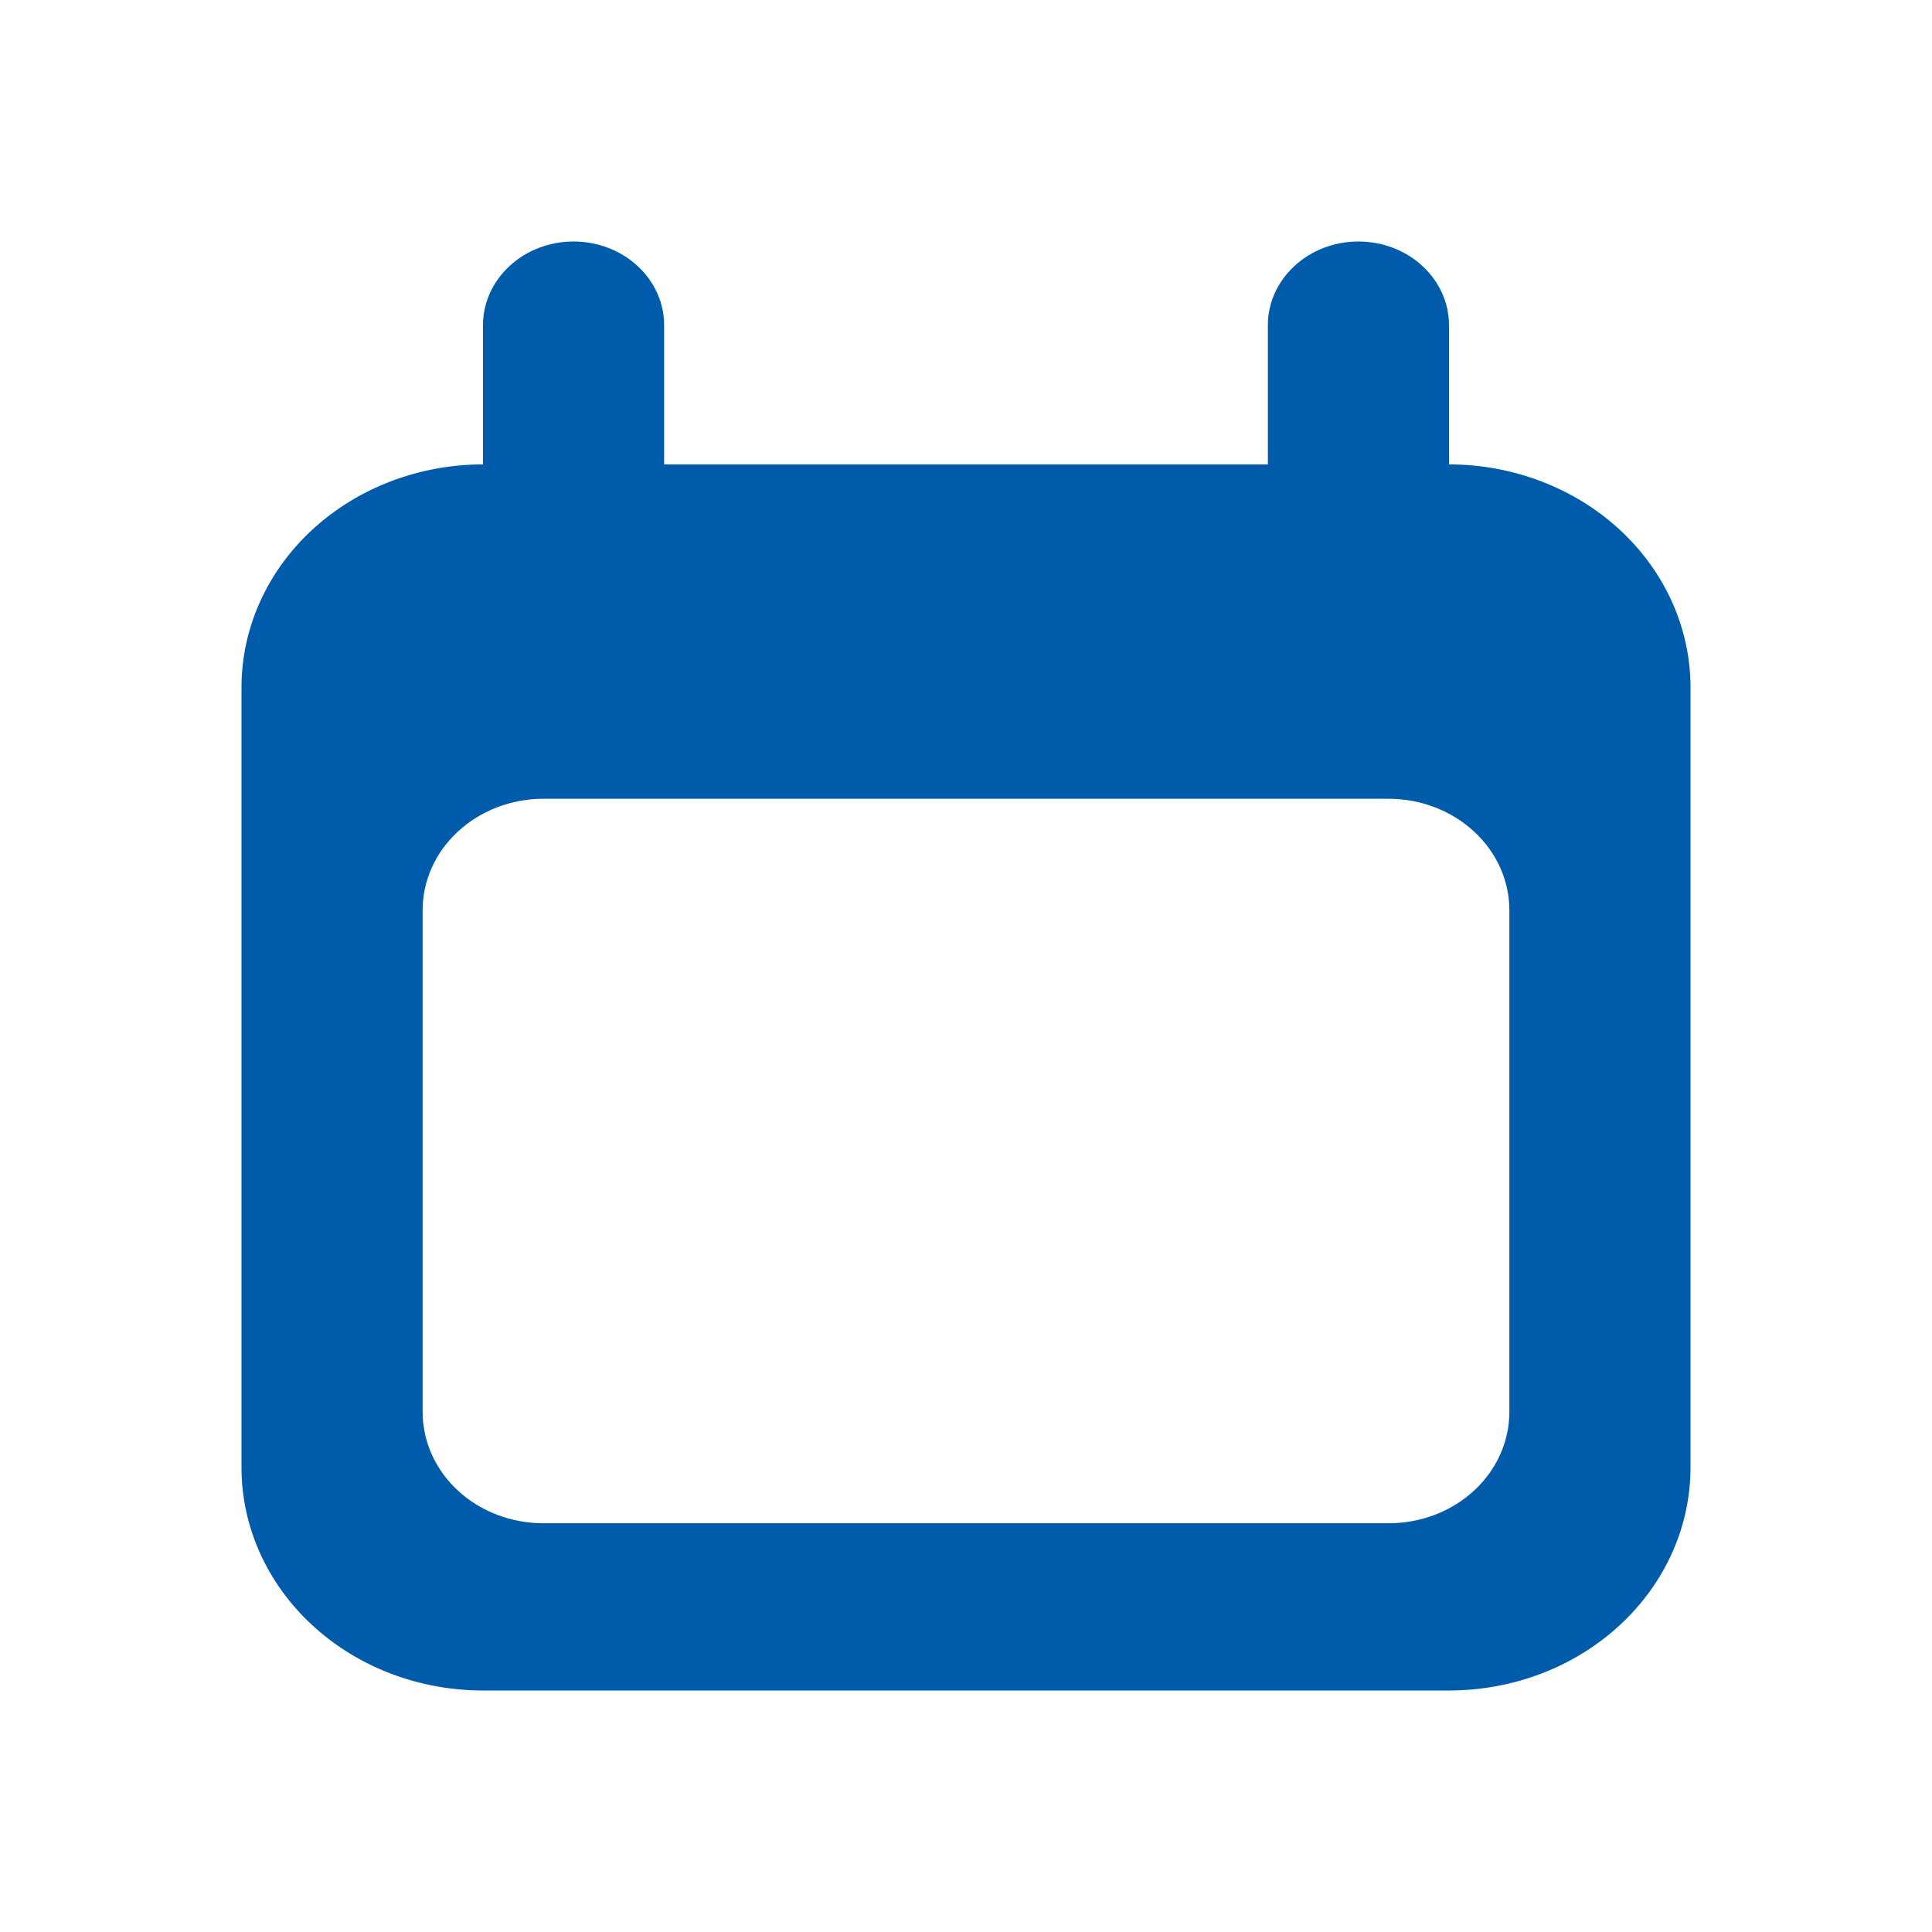 <svg width="16" height="16" viewBox="0 0 16 16" fill="none" xmlns="http://www.w3.org/2000/svg">
<path fill-rule="evenodd" clip-rule="evenodd" d="M4 2.692C4 2.509 4.079 2.333 4.22 2.203C4.36 2.073 4.551 2 4.75 2C4.949 2 5.14 2.073 5.28 2.203C5.421 2.333 5.5 2.509 5.5 2.692V3.846H10.5V2.692C10.5 2.509 10.579 2.333 10.72 2.203C10.86 2.073 11.051 2 11.25 2C11.449 2 11.64 2.073 11.78 2.203C11.921 2.333 12 2.509 12 2.692V3.846C12.53 3.846 13.039 4.041 13.414 4.387C13.789 4.733 14 5.203 14 5.692V12.154C14 12.643 13.789 13.113 13.414 13.459C13.039 13.806 12.53 14 12 14H4C3.47 14 2.961 13.806 2.586 13.459C2.211 13.113 2 12.643 2 12.154V5.692C2 5.203 2.211 4.733 2.586 4.387C2.961 4.041 3.47 3.846 4 3.846V2.692ZM4.5 6.615C4.235 6.615 3.98 6.713 3.793 6.886C3.605 7.059 3.5 7.294 3.5 7.538V11.692C3.5 11.937 3.605 12.172 3.793 12.345C3.98 12.518 4.235 12.615 4.5 12.615H11.5C11.765 12.615 12.02 12.518 12.207 12.345C12.395 12.172 12.5 11.937 12.5 11.692V7.538C12.5 7.294 12.395 7.059 12.207 6.886C12.02 6.713 11.765 6.615 11.5 6.615H4.5Z" fill="#005CAA"/>
</svg>
